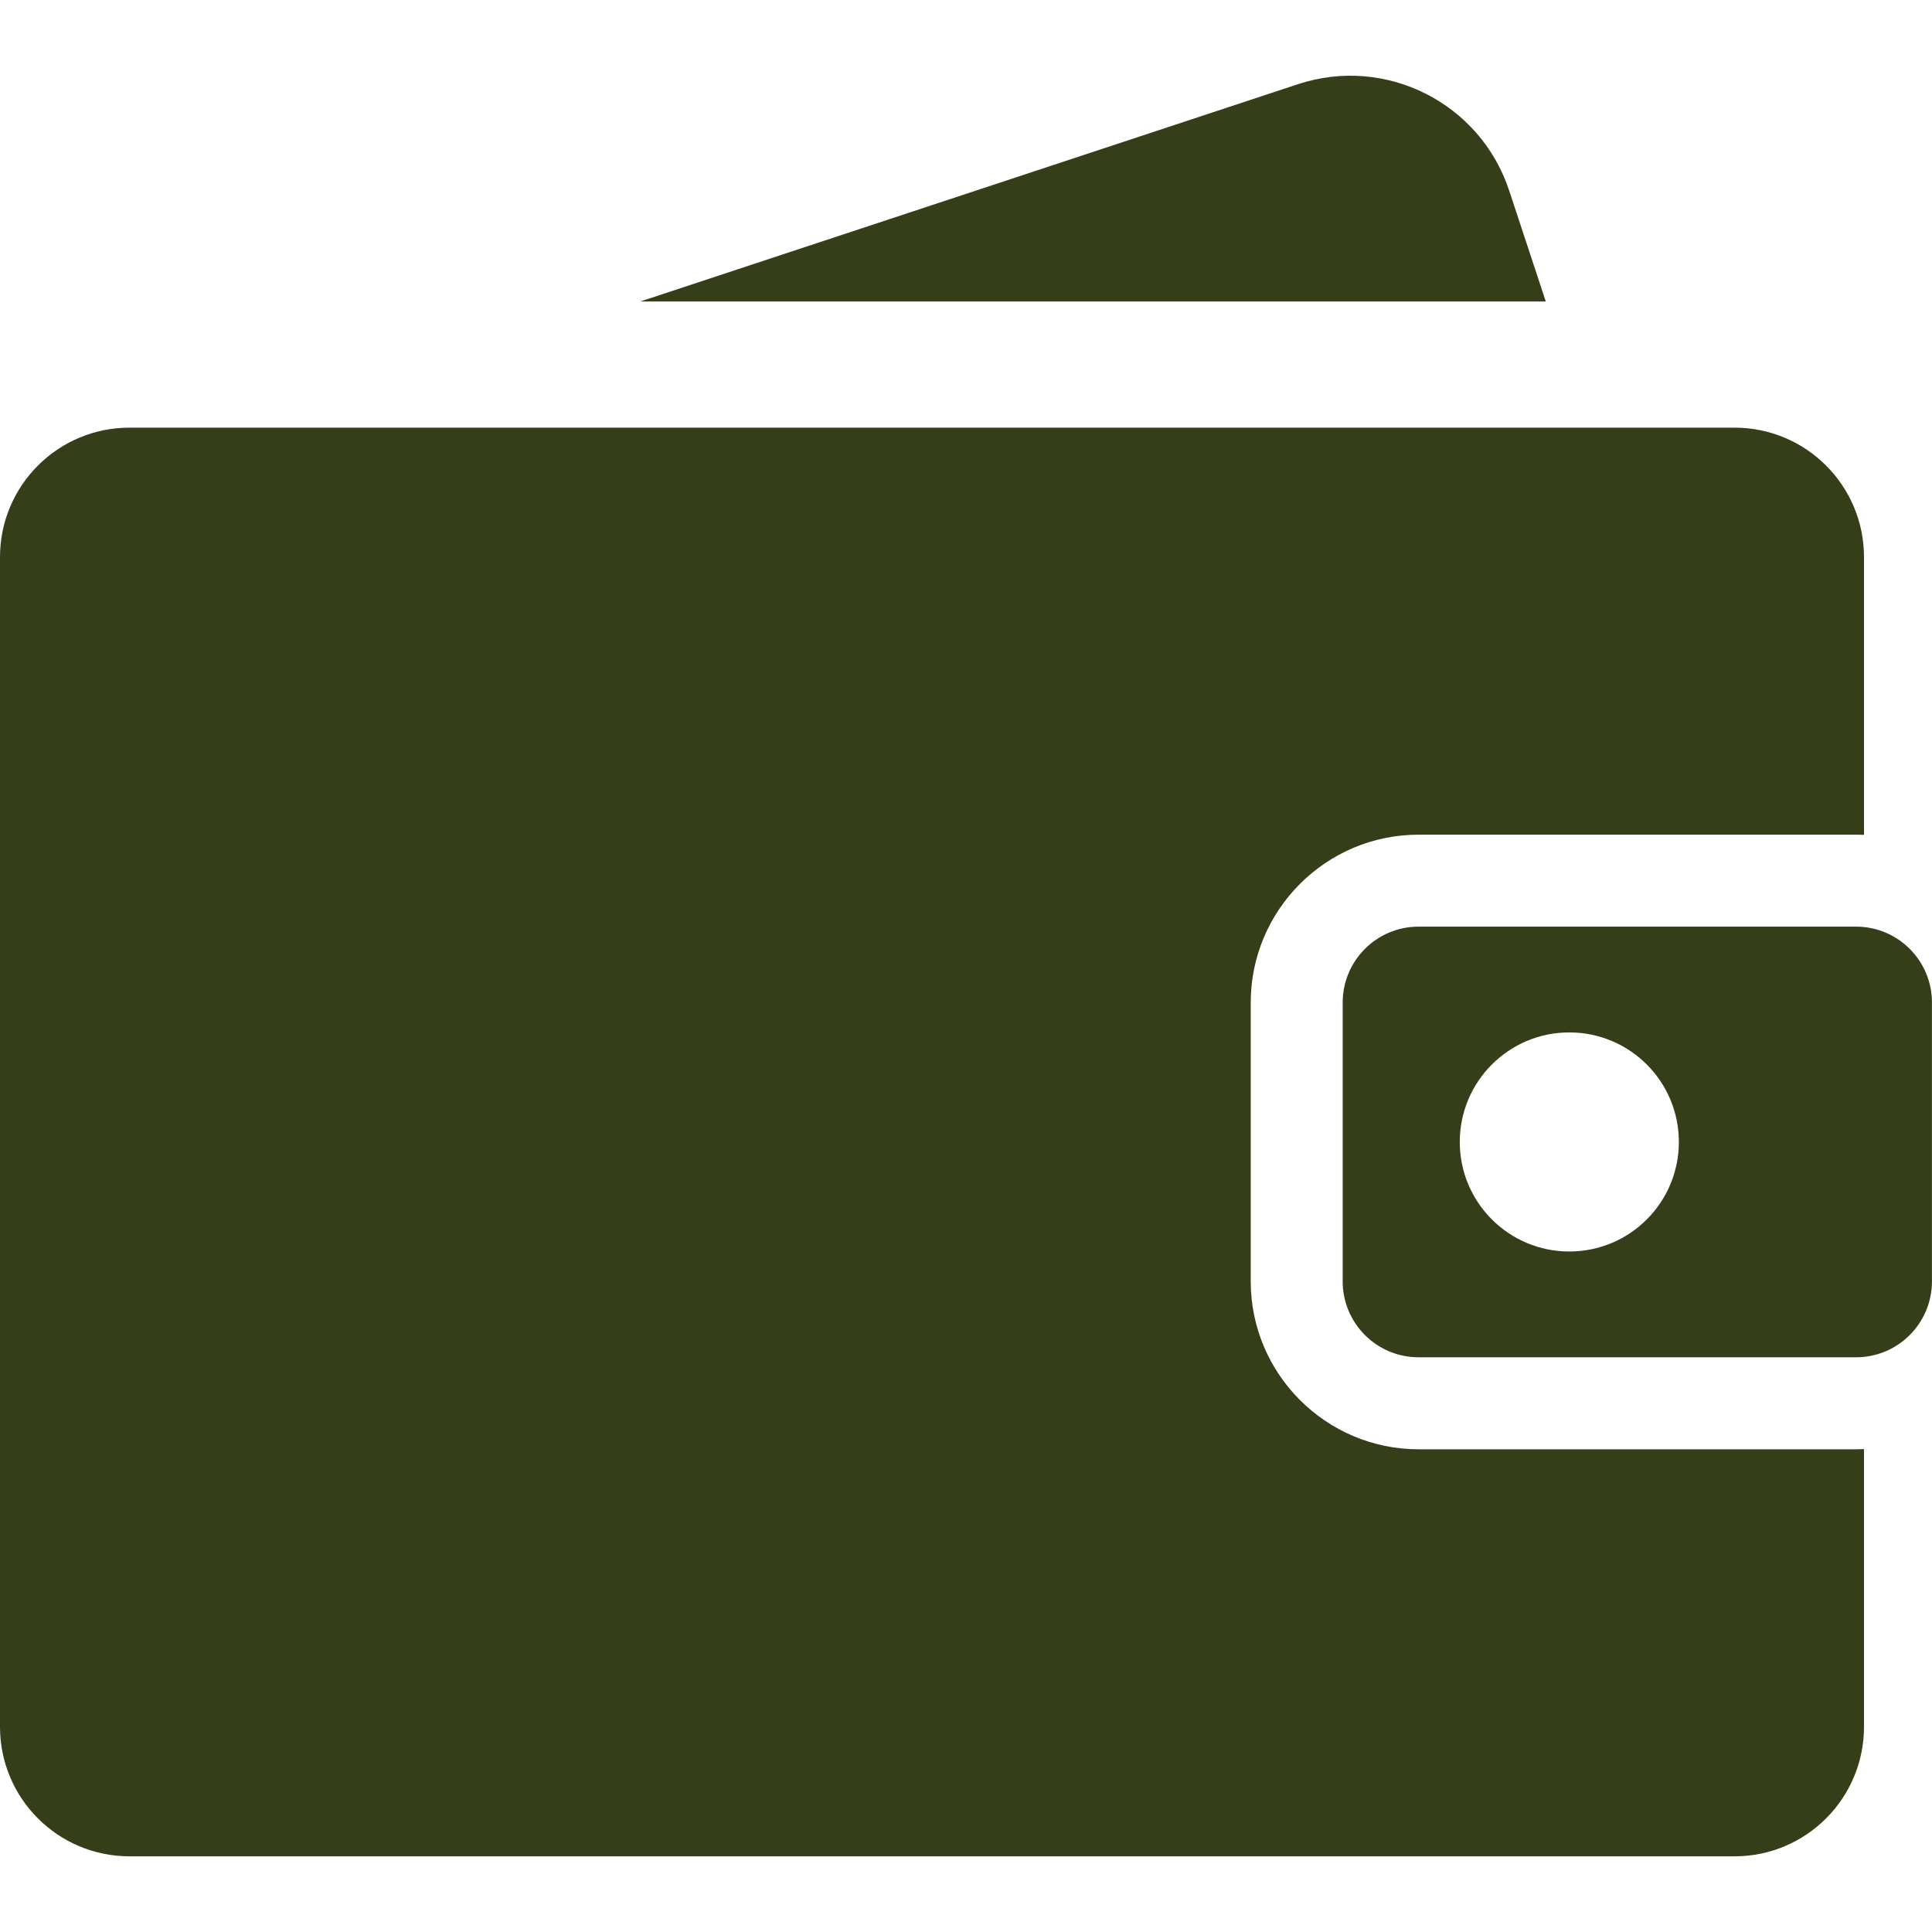 <svg width="40" height="40" viewBox="0 0 40 40" fill="none" xmlns="http://www.w3.org/2000/svg">
<path d="M29.371 30.006C27.454 30.006 25.895 28.446 25.895 26.53V20.757C25.895 18.84 27.454 17.281 29.371 17.281H38.429C38.483 17.281 38.538 17.282 38.592 17.285V11.534C38.592 10.054 37.392 8.854 35.912 8.854H2.68C1.2 8.854 0 10.054 0 11.534V35.752C0 37.233 1.2 38.433 2.68 38.433H35.912C37.392 38.433 38.592 37.233 38.592 35.752V30.002C38.538 30.004 38.483 30.006 38.429 30.006H29.371Z" fill="#343E18"/>
<path d="M38.428 19.185H29.37C28.502 19.185 27.799 19.889 27.799 20.757V26.529C27.799 27.397 28.502 28.101 29.37 28.101H38.428C39.296 28.101 39.999 27.397 39.999 26.529V20.757C39.999 19.889 39.296 19.185 38.428 19.185ZM32.491 25.911C31.239 25.911 30.223 24.896 30.223 23.643C30.223 22.39 31.239 21.375 32.491 21.375C33.744 21.375 34.759 22.39 34.759 23.643C34.759 24.896 33.744 25.911 32.491 25.911Z" fill="#343E18"/>
<path d="M31.245 3.944C30.645 2.129 28.688 1.144 26.873 1.743L13.256 6.242H32.004L31.245 3.944Z" fill="#343E18"/>
</svg>
